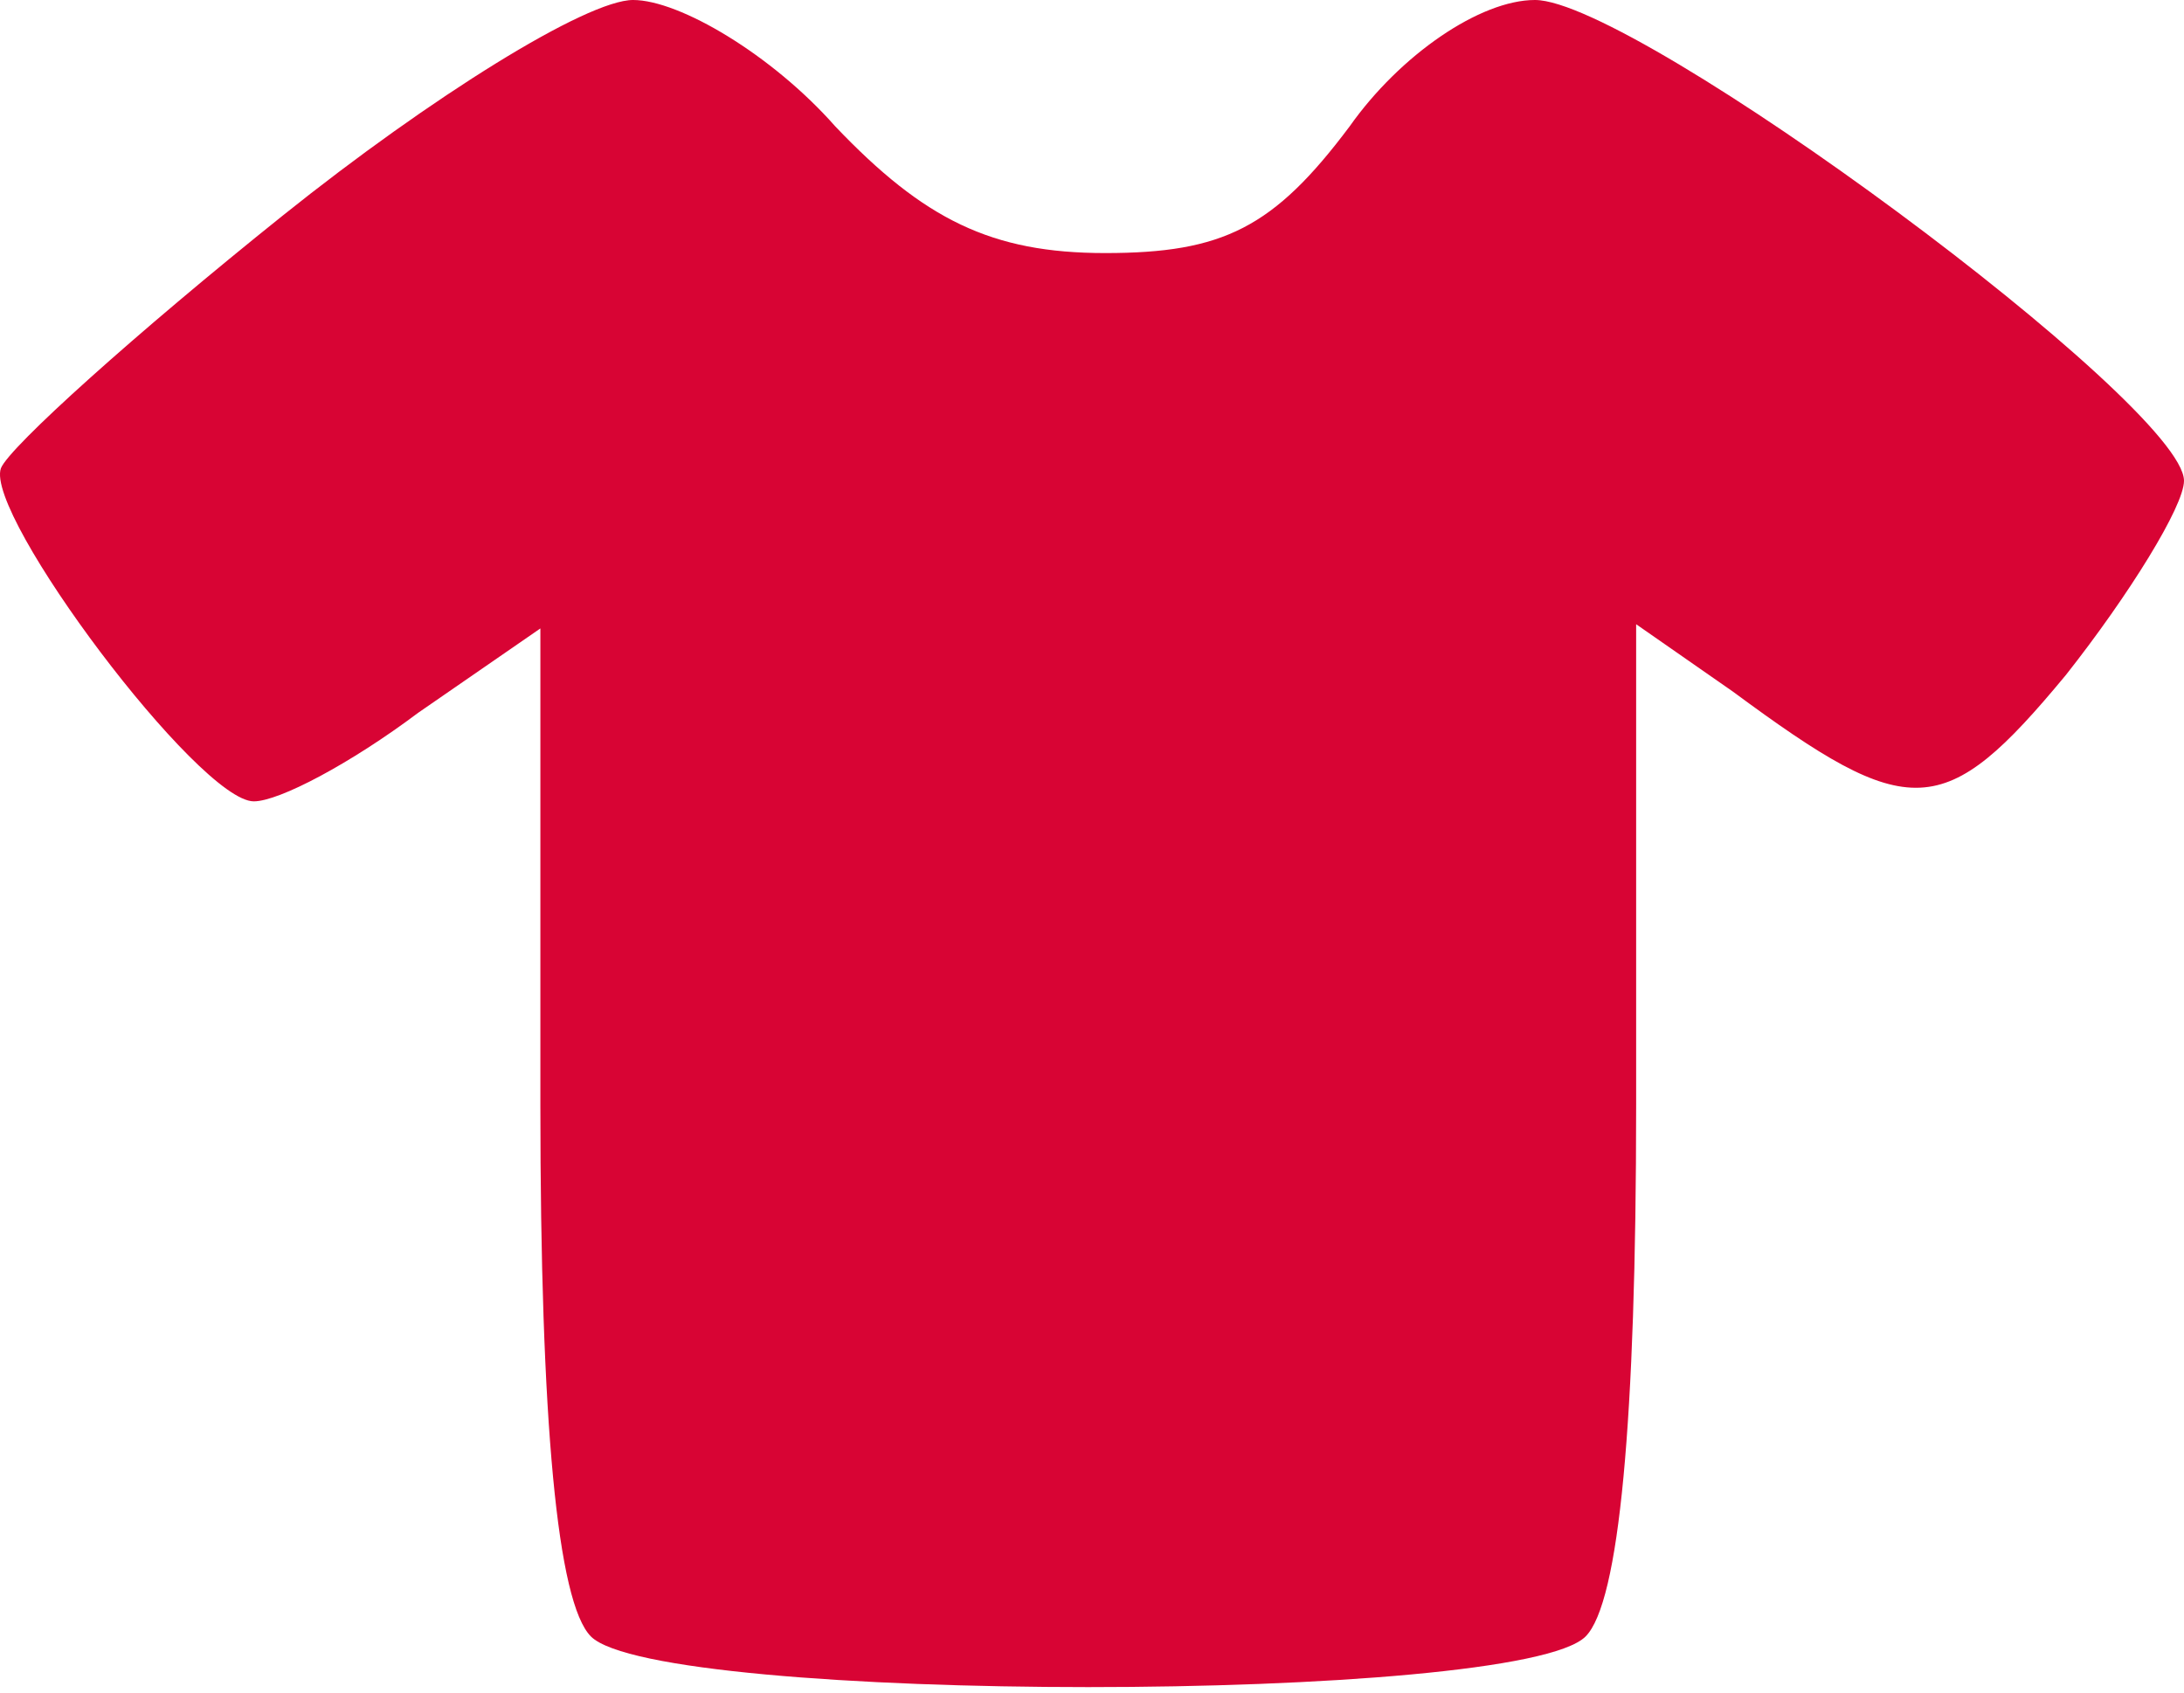 <svg width="40" height="31" viewBox="0 0 40 31" fill="none" xmlns="http://www.w3.org/2000/svg">
<path d="M5.189 3.94C2.487 6.103 0.172 8.188 0.017 8.575C-0.292 9.424 3.645 14.677 4.648 14.677C5.112 14.677 6.424 13.982 7.659 13.055L9.897 11.51V20.239C9.897 26.033 10.206 29.355 10.823 29.973C12.058 31.209 27.805 31.209 29.04 29.973C29.657 29.355 29.966 26.033 29.966 20.239V11.433L31.741 12.669C34.983 15.064 35.6 15.064 37.839 12.36C38.997 10.892 40 9.27 40 8.806C40 7.416 29.966 -9.62019e-05 28.113 -9.62019e-05C27.11 -9.62019e-05 25.643 1.004 24.717 2.317C23.328 4.171 22.401 4.635 20.24 4.635C18.156 4.635 16.921 4.017 15.3 2.317C14.142 1.004 12.444 -9.62019e-05 11.595 -9.62019e-05C10.746 -9.62019e-05 7.89 1.777 5.189 3.94Z" fill="#D80434"/>
</svg>
